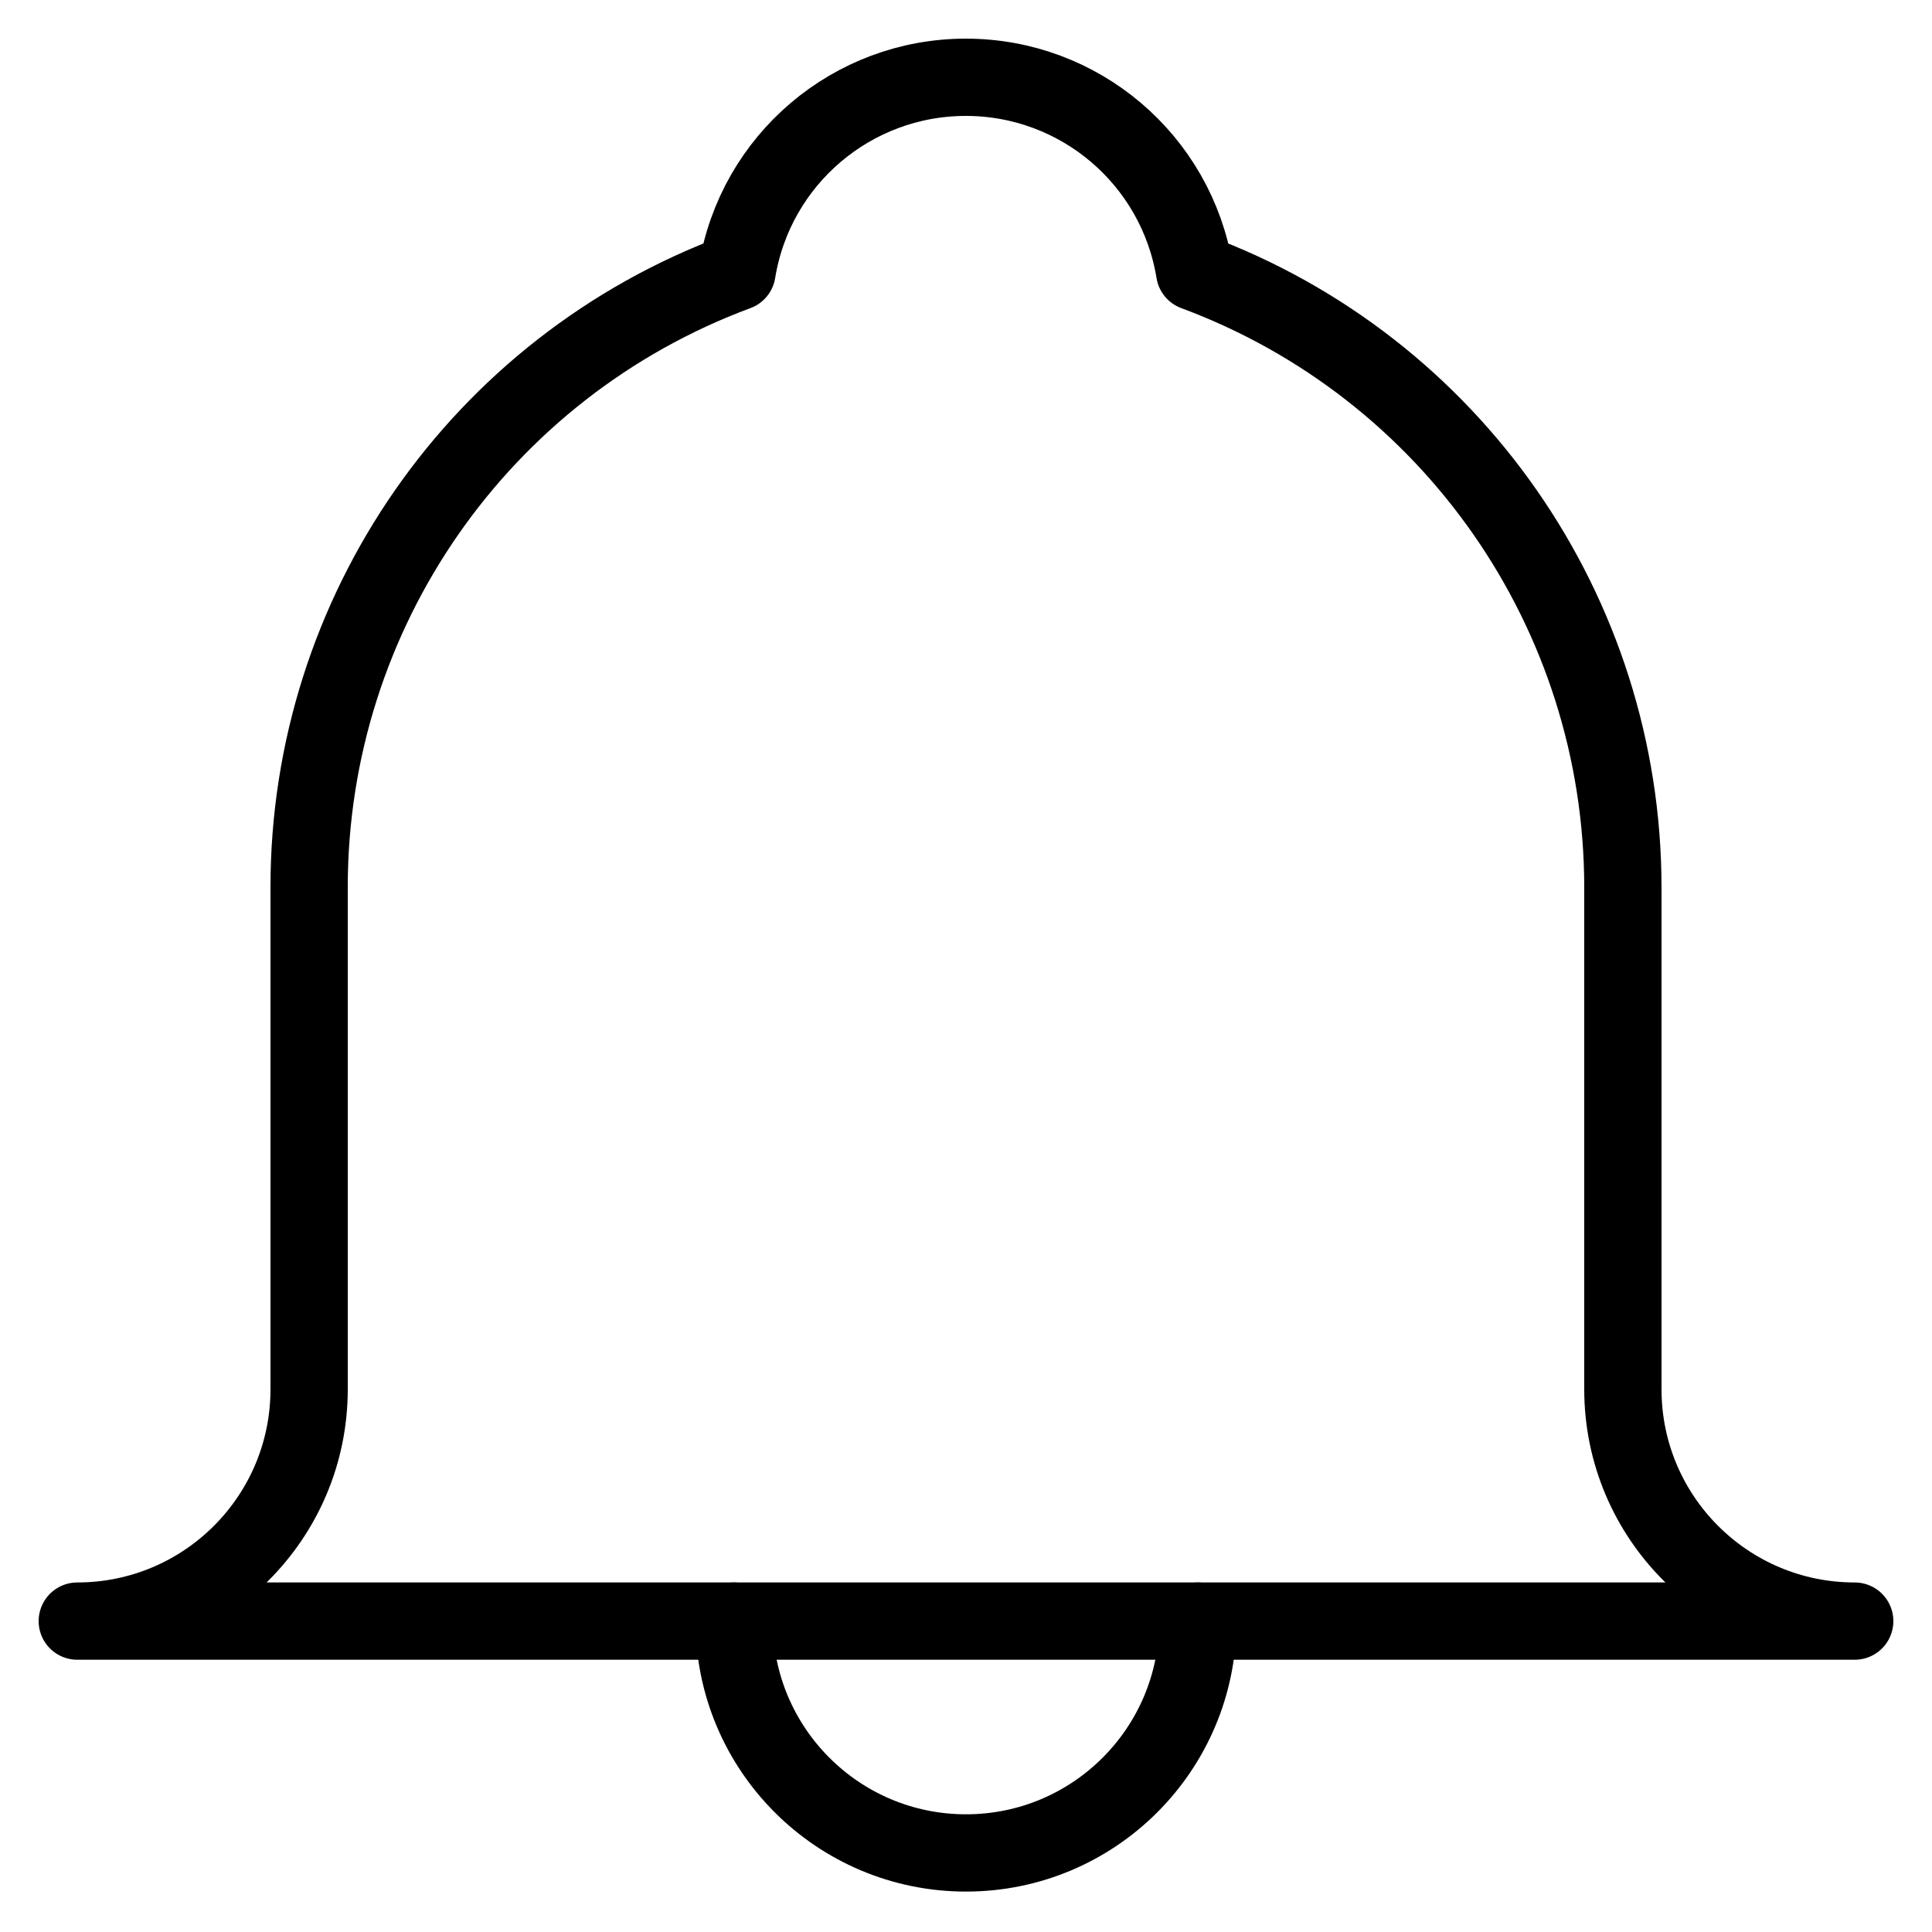<?xml version="1.0" encoding="UTF-8"?>
<svg viewBox="0 0 25 25" version="1.1" xmlns="http://www.w3.org/2000/svg" xmlns:xlink="http://www.w3.org/1999/xlink">
    <title>Group 36</title>
    <g id="Notification-Desktop" stroke="currentColor" stroke-width="1" fill="none" fill-rule="evenodd" stroke-linecap="round" stroke-linejoin="round">
        <g id="Group-36" transform="translate(1, 1)" stroke="currentColor">
            <path d="M20,16.977 L20,10.477 C19.996,6.927 17.787,3.754 14.459,2.518 C14.223,1.066 12.969,1.13686838e-13 11.498,1.13686838e-13 C10.027,1.13686838e-13 8.773,1.066 8.537,2.518 C5.21,3.753 3.001,6.927 3,10.477 L3,16.977 C3,18.634 1.657,19.977 0,19.977 L23,19.977 C21.343,19.977 20,18.634 20,16.977 Z" id="Shape"></path>
            <path d="M14.5,19.977 C14.5,21.634 13.157,22.977 11.5,22.977 C9.843,22.977 8.5,21.634 8.5,19.977" id="Shape"></path>
        </g>
    </g>
</svg>
